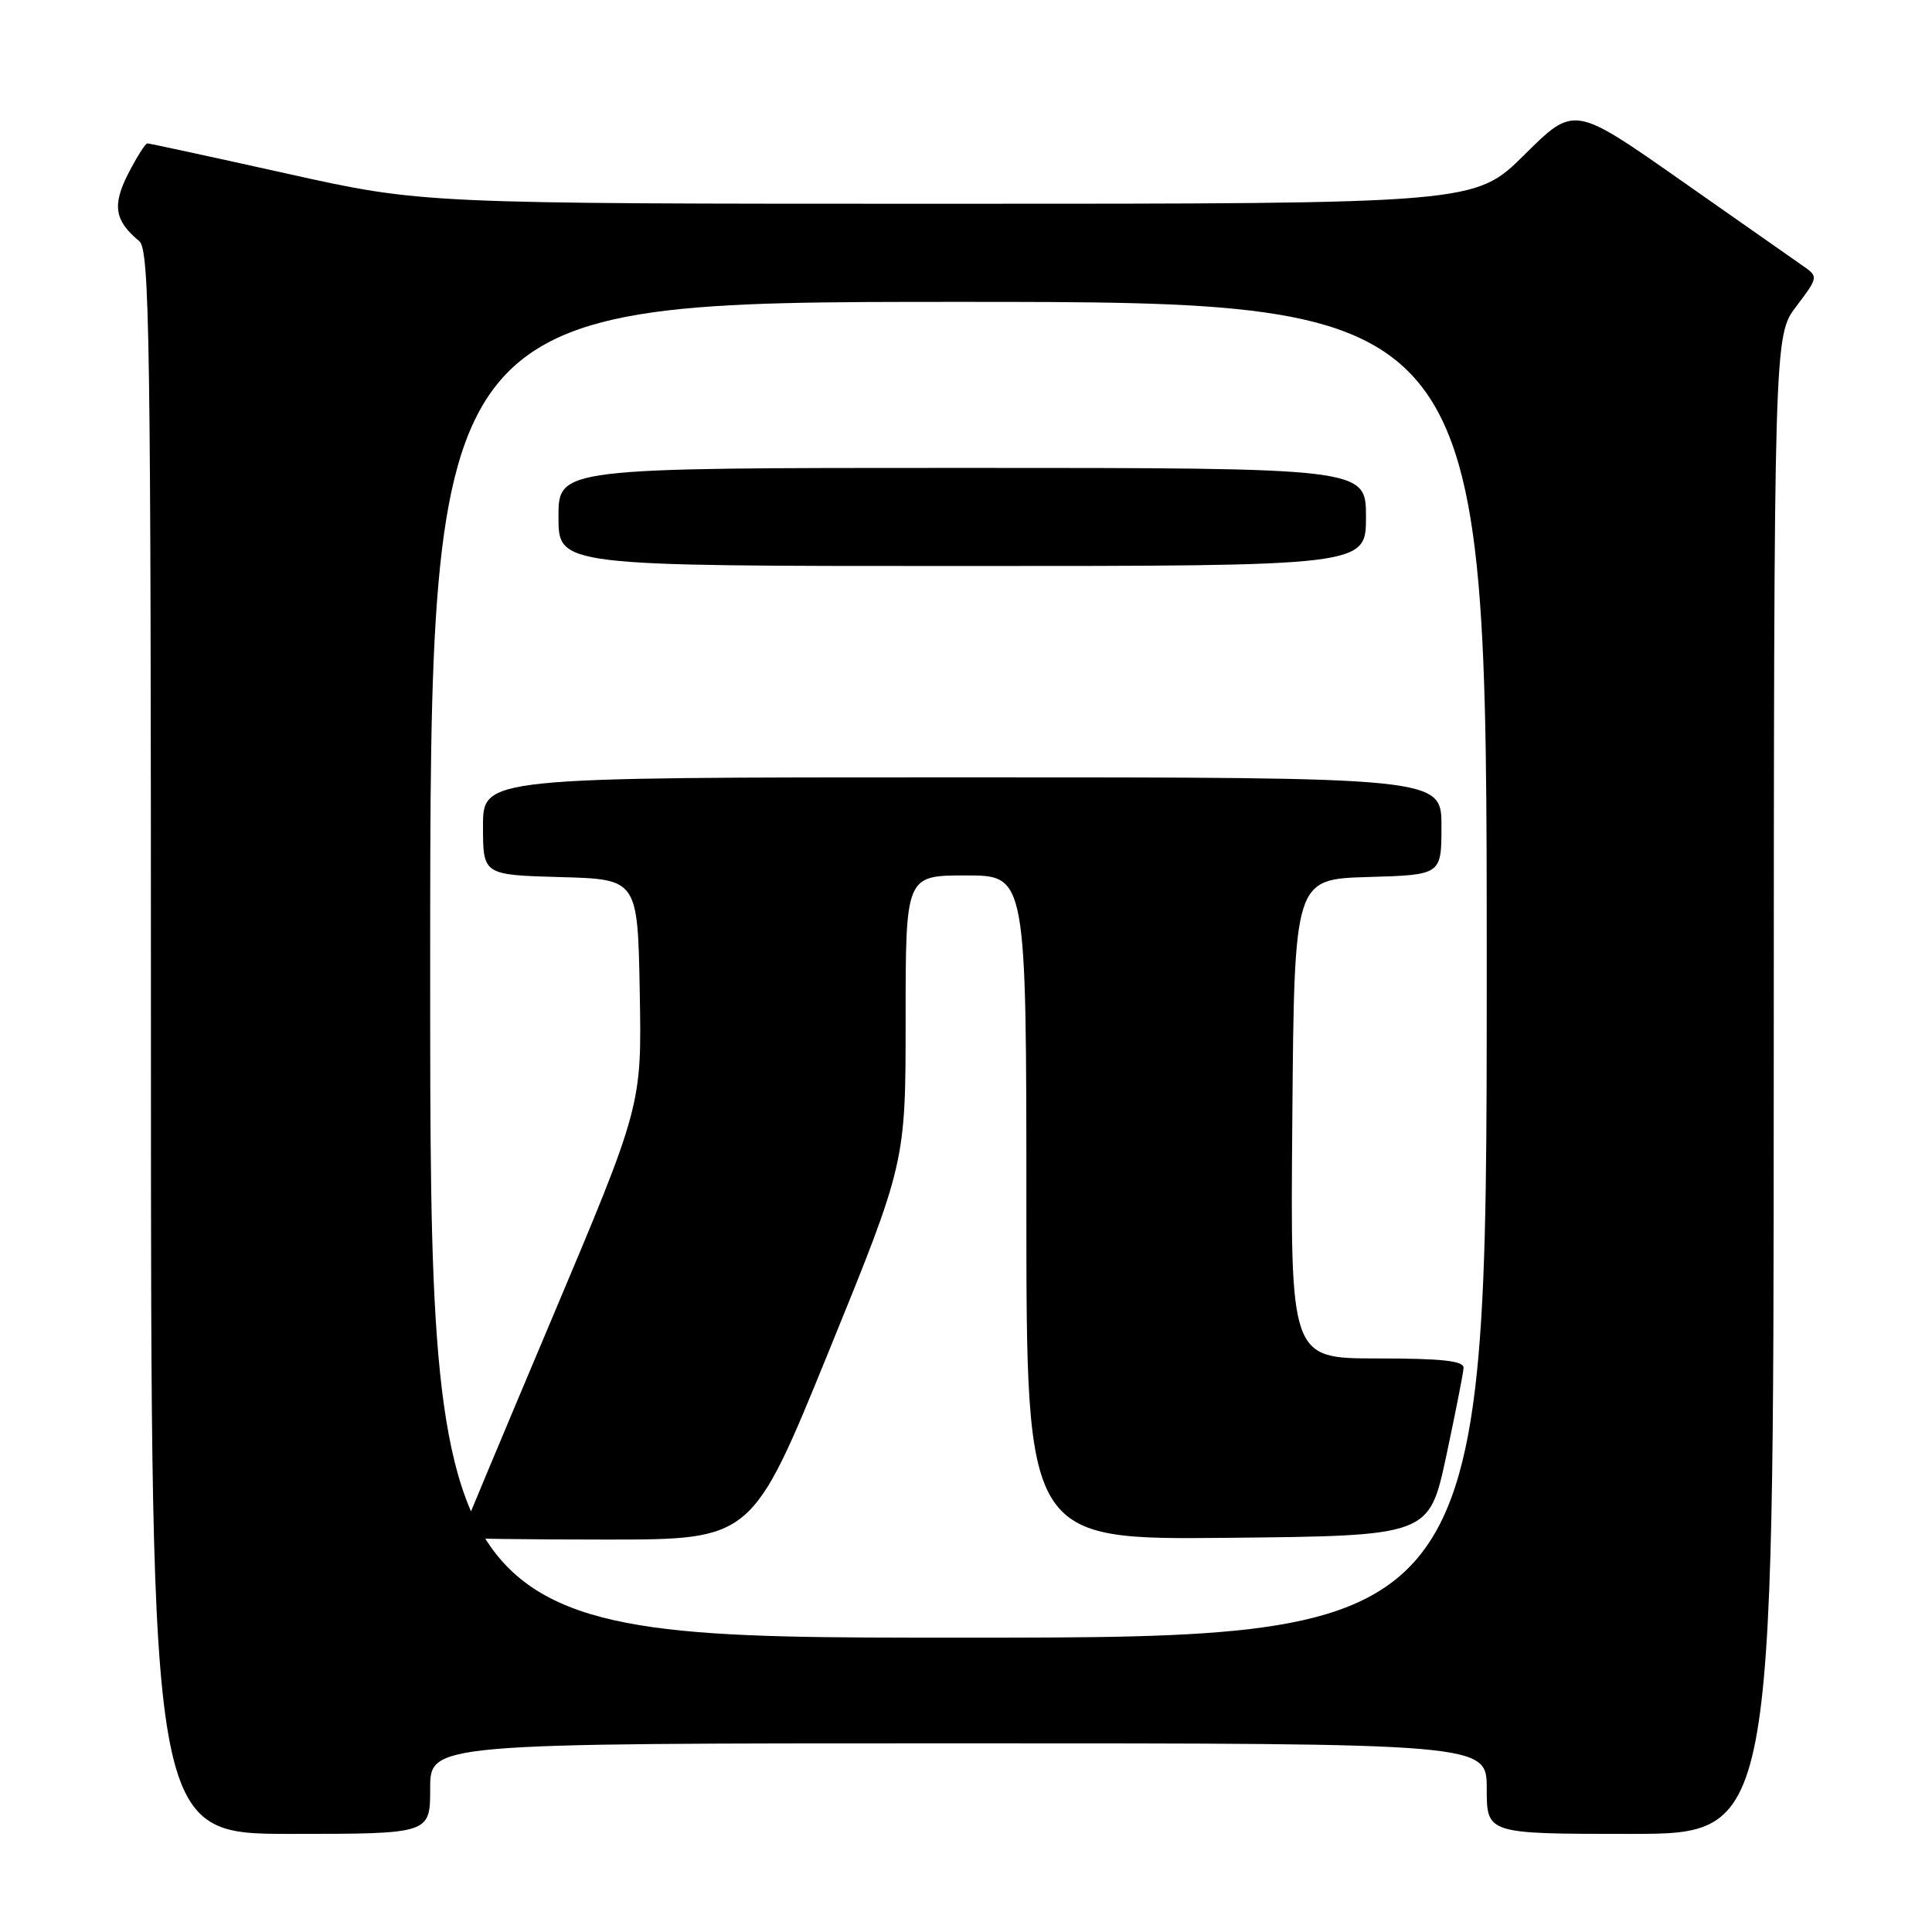 <?xml version="1.0" encoding="UTF-8" standalone="no"?>
<!DOCTYPE svg PUBLIC "-//W3C//DTD SVG 1.1//EN" "http://www.w3.org/Graphics/SVG/1.1/DTD/svg11.dtd" >
<svg xmlns="http://www.w3.org/2000/svg" xmlns:xlink="http://www.w3.org/1999/xlink" version="1.1" viewBox="0 0 256 256">
 <g >
 <path fill="currentColor"
d=" M 57.00 237.00 C 57.00 231.00 57.00 231.00 127.00 231.00 C 197.00 231.00 197.00 231.00 197.00 237.00 C 197.00 243.00 197.00 243.00 216.00 243.00 C 235.00 243.00 235.00 243.00 235.03 143.75 C 235.06 44.50 235.06 44.50 238.02 40.59 C 240.98 36.67 240.98 36.67 238.74 35.12 C 237.51 34.26 230.22 29.15 222.54 23.77 C 208.57 13.98 208.57 13.98 202.01 20.49 C 195.45 27.00 195.45 27.00 125.72 27.00 C 55.99 27.00 55.99 27.00 38.00 23.00 C 28.11 20.80 19.79 19.00 19.53 19.00 C 19.26 19.00 18.12 20.81 16.99 23.01 C 14.85 27.21 15.18 29.25 18.45 31.95 C 19.83 33.11 20.00 44.48 20.00 138.12 C 20.00 243.00 20.00 243.00 38.50 243.00 C 57.00 243.00 57.00 243.00 57.00 237.00 Z  M 57.00 128.50 C 57.00 40.00 57.00 40.00 127.00 40.00 C 197.00 40.00 197.00 40.00 197.00 128.50 C 197.00 217.00 197.00 217.00 127.00 217.00 C 57.00 217.00 57.00 217.00 57.00 128.50 Z  M 109.83 179.03 C 120.00 154.05 120.00 154.05 120.00 135.03 C 120.00 116.00 120.00 116.00 128.00 116.00 C 136.00 116.00 136.00 116.00 136.00 160.02 C 136.00 204.03 136.00 204.03 162.68 203.77 C 189.36 203.50 189.36 203.50 191.62 193.00 C 192.85 187.22 193.90 181.94 193.93 181.25 C 193.98 180.32 191.07 180.00 182.49 180.00 C 170.97 180.00 170.97 180.00 171.24 148.25 C 171.50 116.50 171.50 116.50 181.25 116.21 C 191.00 115.93 191.00 115.93 191.00 109.46 C 191.00 103.00 191.00 103.00 127.50 103.00 C 64.00 103.00 64.00 103.00 64.00 109.47 C 64.00 115.93 64.00 115.93 74.25 116.22 C 84.50 116.50 84.50 116.50 84.77 131.50 C 85.04 146.50 85.04 146.50 73.02 174.98 C 66.41 190.64 61.00 203.58 61.00 203.73 C 61.00 203.88 69.70 204.00 80.33 204.00 C 99.66 204.00 99.66 204.00 109.83 179.03 Z  M 181.00 68.50 C 181.00 62.00 181.00 62.00 127.50 62.00 C 74.00 62.00 74.00 62.00 74.00 68.50 C 74.00 75.00 74.00 75.00 127.50 75.00 C 181.00 75.00 181.00 75.00 181.00 68.50 Z "/>
</g>
</svg>